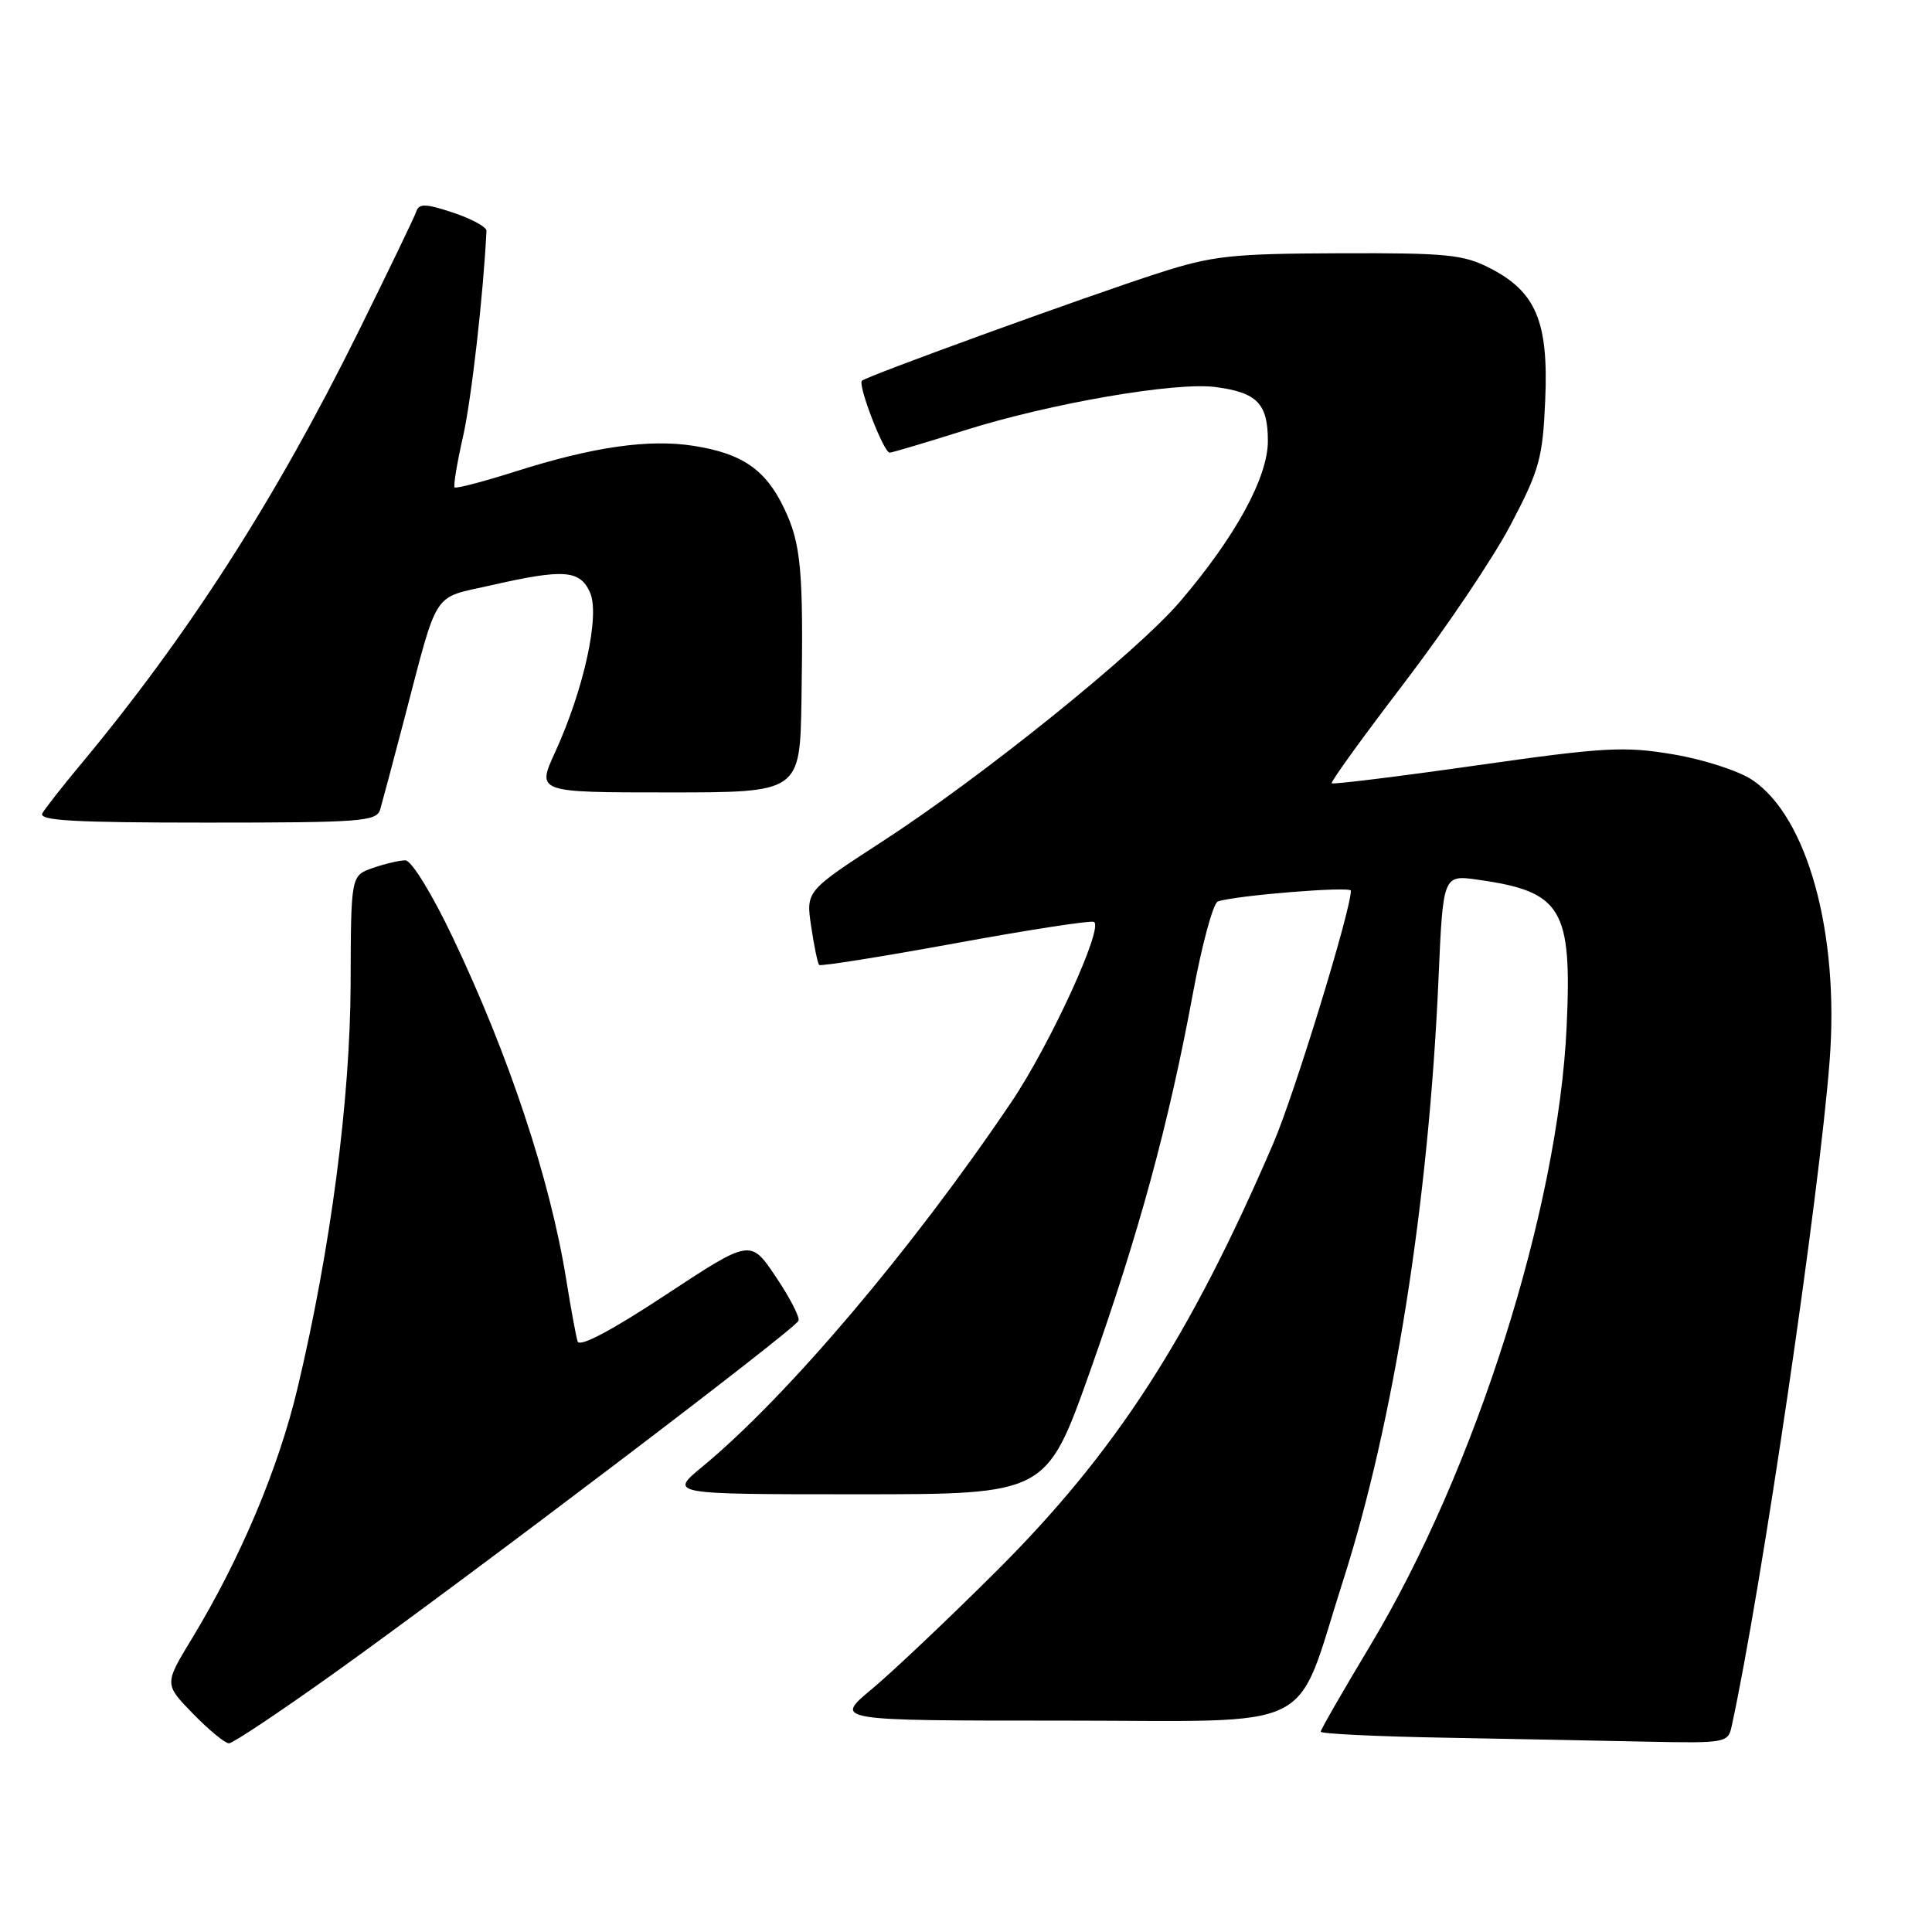 <?xml version="1.0" encoding="UTF-8" standalone="no"?>
<!DOCTYPE svg PUBLIC "-//W3C//DTD SVG 1.1//EN" "http://www.w3.org/Graphics/SVG/1.1/DTD/svg11.dtd" >
<svg xmlns="http://www.w3.org/2000/svg" xmlns:xlink="http://www.w3.org/1999/xlink" version="1.1" viewBox="0 0 256 256">
 <g >
 <path fill="currentColor"
d=" M 44.39 221.62 C 62.57 208.61 105.43 176.09 105.81 175.00 C 105.99 174.51 104.62 171.88 102.78 169.15 C 99.44 164.18 99.44 164.18 88.19 171.59 C 81.03 176.31 76.79 178.55 76.54 177.75 C 76.32 177.06 75.64 173.35 75.02 169.50 C 72.89 156.28 67.46 139.90 60.01 124.25 C 57.22 118.39 54.52 114.00 53.71 114.00 C 52.93 114.00 50.99 114.46 49.40 115.01 C 46.50 116.02 46.50 116.02 46.46 130.26 C 46.41 145.67 43.83 165.40 39.44 183.88 C 36.91 194.55 31.84 206.56 25.42 217.14 C 21.76 223.16 21.76 223.16 25.58 227.08 C 27.68 229.24 29.83 231.00 30.34 231.00 C 30.85 231.00 37.17 226.78 44.39 221.62 Z  M 229.45 228.75 C 233.35 210.93 241.08 158.40 242.44 140.50 C 243.73 123.64 239.50 108.27 232.21 103.36 C 230.41 102.15 225.73 100.63 221.73 99.96 C 215.23 98.86 212.62 99.00 195.64 101.42 C 185.26 102.90 176.63 103.96 176.46 103.79 C 176.28 103.62 180.61 97.63 186.07 90.49 C 191.53 83.34 197.89 73.90 200.19 69.50 C 203.99 62.27 204.42 60.69 204.75 53.00 C 205.20 42.67 203.54 38.69 197.50 35.57 C 193.93 33.72 191.79 33.51 177.50 33.56 C 163.14 33.61 160.68 33.88 153.50 36.19 C 144.02 39.24 114.82 49.84 114.21 50.45 C 113.64 51.02 117.10 60.00 117.89 59.98 C 118.22 59.97 122.67 58.65 127.76 57.04 C 139.16 53.44 155.79 50.57 161.11 51.29 C 166.58 52.02 168.00 53.49 168.00 58.43 C 168.00 63.26 163.70 71.12 156.38 79.69 C 150.66 86.39 130.16 102.91 116.90 111.51 C 106.78 118.08 106.78 118.08 107.49 122.79 C 107.87 125.38 108.35 127.66 108.54 127.86 C 108.73 128.06 116.77 126.78 126.41 125.02 C 136.04 123.25 144.38 121.96 144.93 122.15 C 146.37 122.65 139.18 138.37 134.01 146.03 C 120.91 165.47 104.29 185.08 93.07 194.34 C 88.64 198.00 88.64 198.00 113.65 198.00 C 138.65 198.00 138.65 198.00 144.42 181.75 C 150.91 163.44 154.85 149.00 158.06 131.67 C 159.26 125.17 160.75 119.67 161.37 119.45 C 163.67 118.65 179.00 117.41 179.00 118.02 C 179.00 120.62 171.50 145.05 168.72 151.50 C 157.64 177.25 147.83 192.41 132.12 208.09 C 125.73 214.46 118.25 221.54 115.50 223.83 C 110.50 227.99 110.50 227.99 140.79 227.99 C 175.27 228.00 171.41 229.92 177.95 209.49 C 184.69 188.47 189.31 159.33 190.61 129.70 C 191.21 115.91 191.21 115.91 195.85 116.57 C 206.96 118.14 208.31 120.37 207.59 136.00 C 206.48 160.20 195.48 194.86 181.56 218.05 C 177.95 224.06 175.00 229.19 175.00 229.46 C 175.00 229.73 182.31 230.09 191.25 230.25 C 200.19 230.42 212.33 230.65 218.23 230.78 C 228.63 230.99 228.98 230.93 229.45 228.75 Z  M 50.38 107.25 C 50.66 106.29 52.07 101.00 53.51 95.50 C 58.14 77.83 57.17 79.35 65.00 77.57 C 74.70 75.36 76.82 75.51 78.17 78.48 C 79.53 81.46 77.39 91.28 73.56 99.66 C 71.11 105.00 71.11 105.00 88.56 105.00 C 106.00 105.00 106.00 105.00 106.20 92.75 C 106.47 75.54 106.16 72.07 103.89 67.33 C 101.45 62.23 98.36 60.09 91.93 59.08 C 85.99 58.14 78.59 59.20 68.28 62.48 C 64.05 63.82 60.43 64.77 60.24 64.58 C 60.06 64.39 60.55 61.37 61.35 57.87 C 62.47 52.90 64.05 39.01 64.46 30.58 C 64.48 30.08 62.50 29.00 60.05 28.18 C 56.40 26.97 55.52 26.94 55.16 28.03 C 54.92 28.75 51.44 35.96 47.44 44.05 C 36.46 66.25 24.86 84.30 10.52 101.50 C 8.23 104.25 6.03 107.06 5.62 107.75 C 5.04 108.73 9.65 109.00 27.37 109.00 C 47.93 109.00 49.91 108.85 50.38 107.25 Z "/>
</g>
</svg>